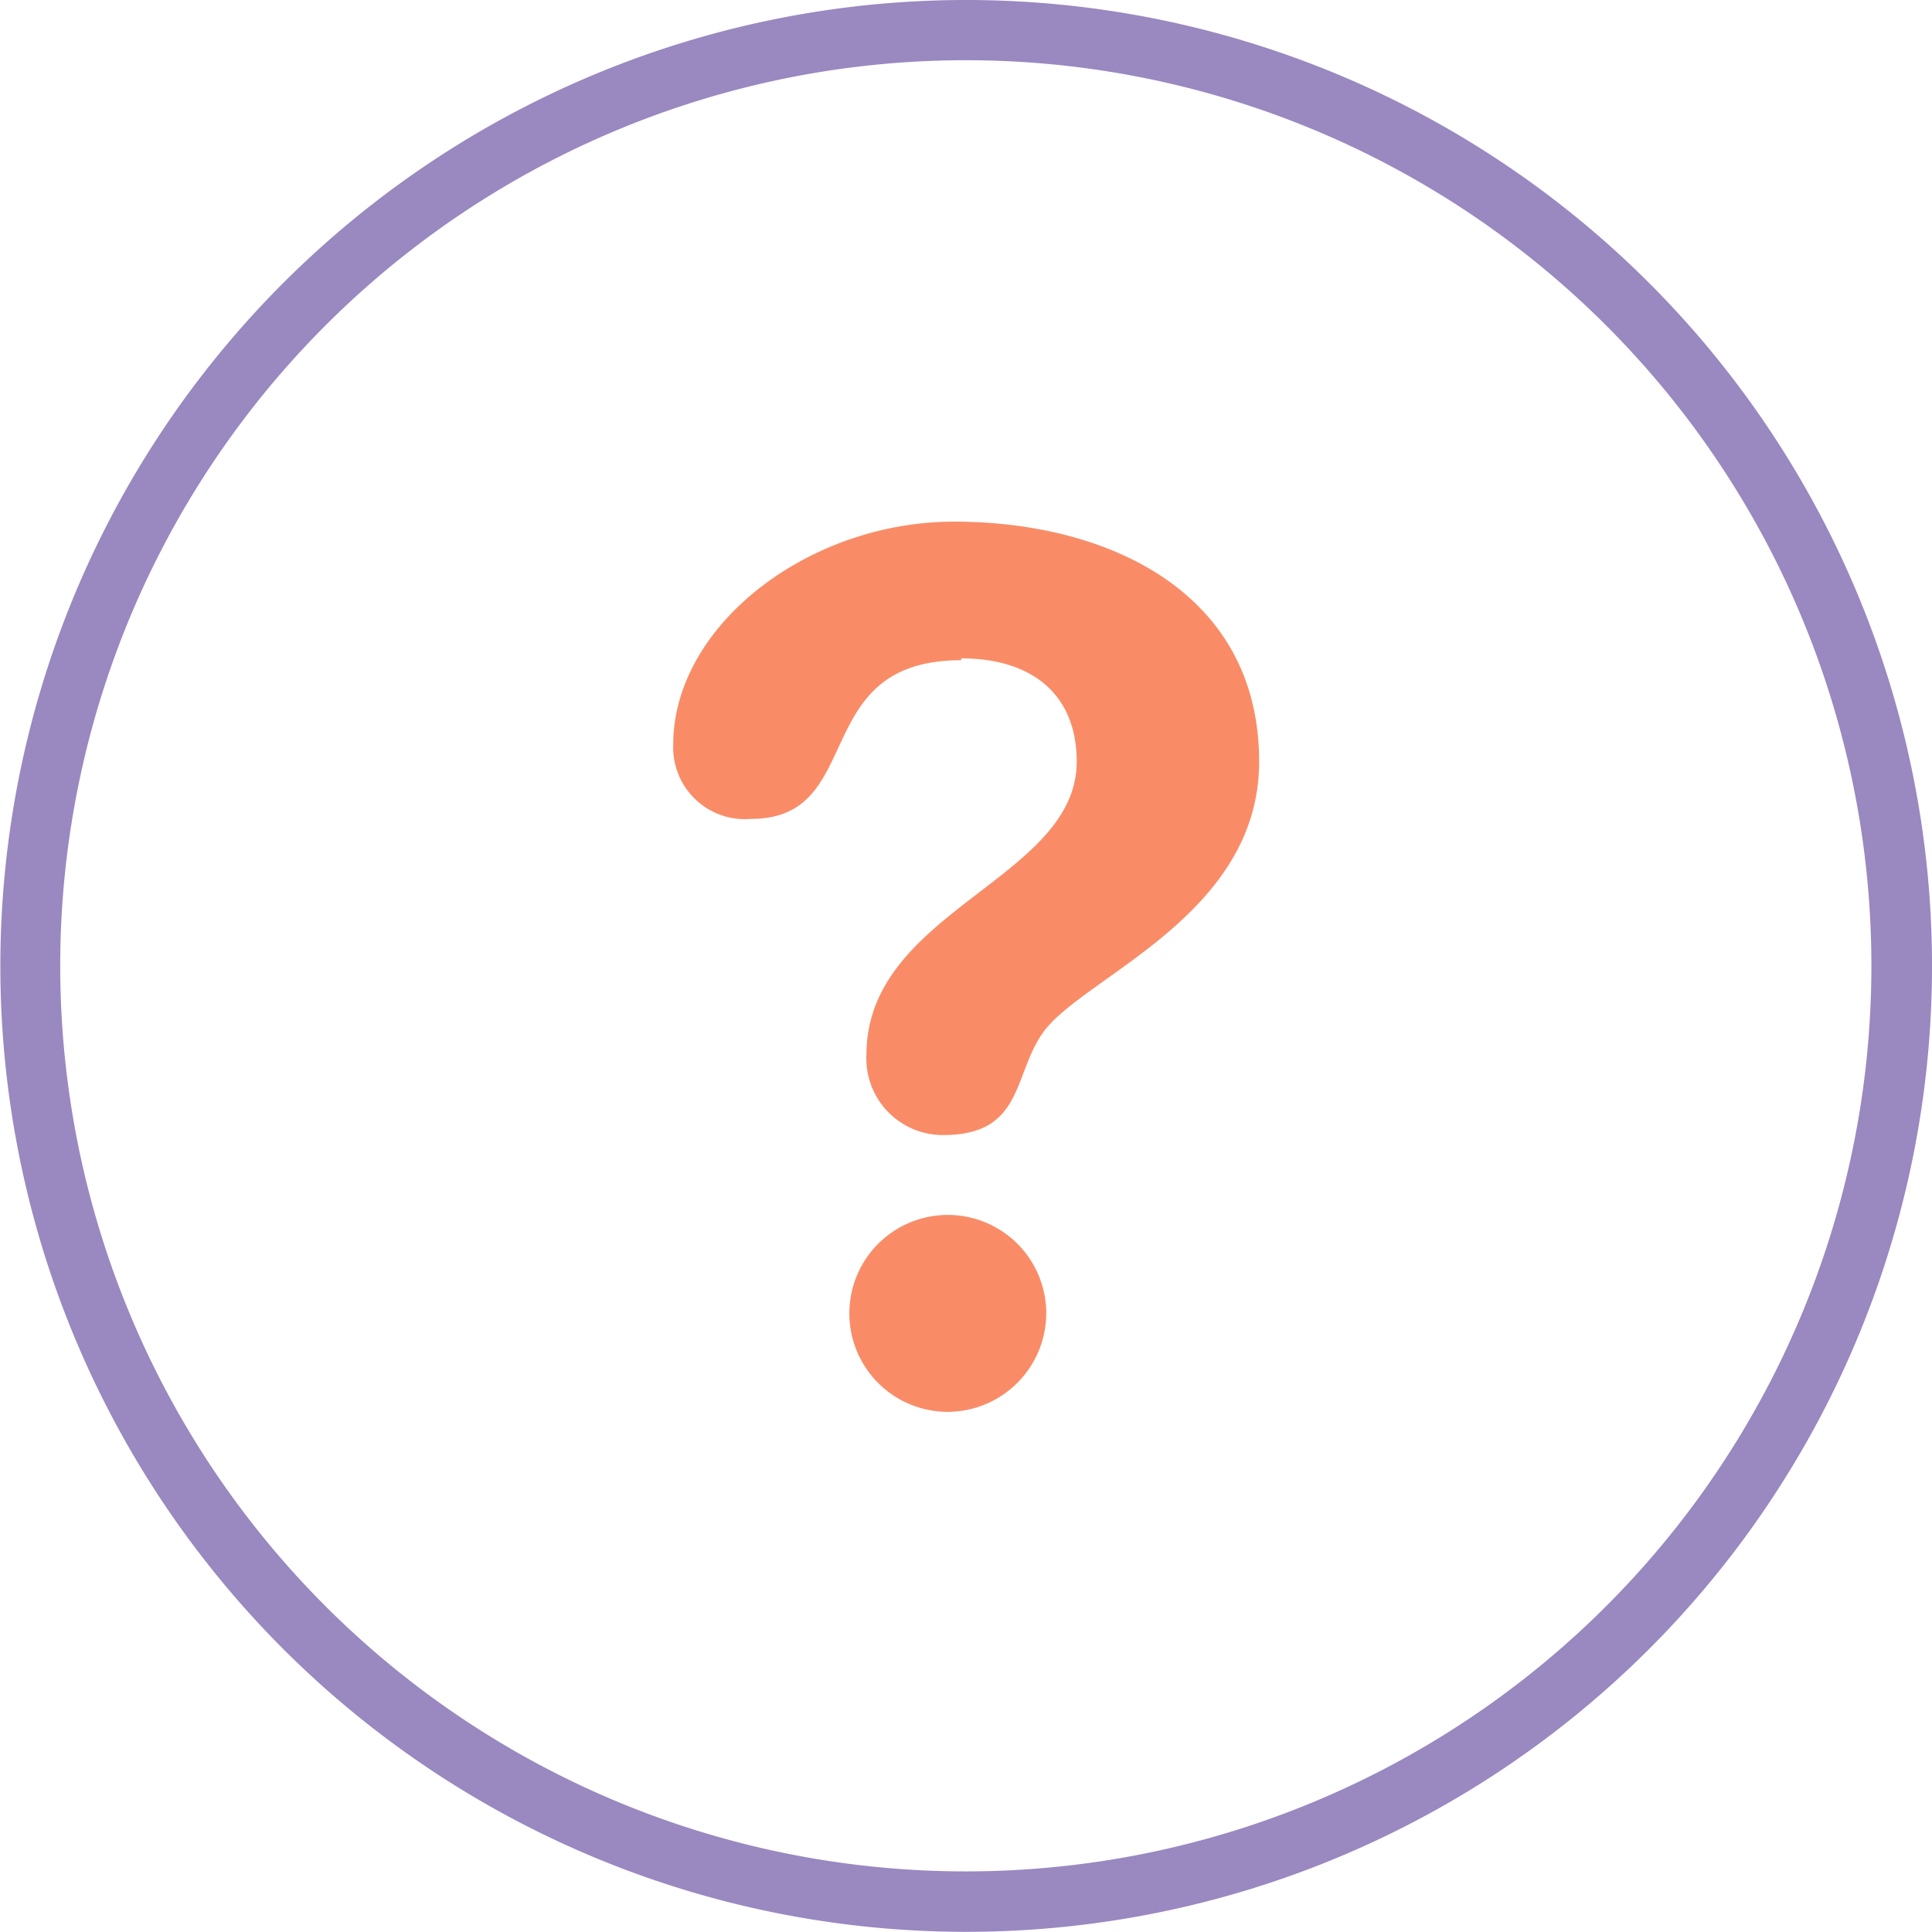 <svg id="Isolation_Mode" data-name="Isolation Mode" xmlns="http://www.w3.org/2000/svg" viewBox="0 0 52 52"><defs><style>.cls-1{fill:#f98c67;}.cls-2{fill:#9a88c0;}.cls-3{fill-rule:evenodd;}</style></defs><title>question</title><path class="cls-1" d="M25.87,17.72c1.94,0,3.11,1,3.11,2.78,0,3.17-5.66,4-5.66,7.89a2.06,2.06,0,0,0,2.07,2.16c2.13,0,1.88-1.58,2.65-2.71,1-1.52,5.85-3.14,5.85-7.34,0-4.56-4.07-6.46-8.21-6.46-3.94,0-7.56,2.81-7.56,6a1.93,1.93,0,0,0,2.1,2c3.13,0,1.51-4.27,5.65-4.27Zm0,0"/><path class="cls-1" d="M28.16,35.31A2.65,2.65,0,1,0,25.51,38a2.66,2.66,0,0,0,2.65-2.65Zm0,0"/><path class="cls-2" d="M26,0A26,26,0,0,0,7.62,44.38a26,26,0,0,0,36.77,0A26,26,0,0,0,26,0ZM43.23,43.23A24.37,24.37,0,0,1,8.76,8.76,24.37,24.37,0,1,1,43.23,43.23Zm0,0"/><path class="cls-3" d="M20.42,15.45l-.4.44.4-.44Zm0,0"/></svg>